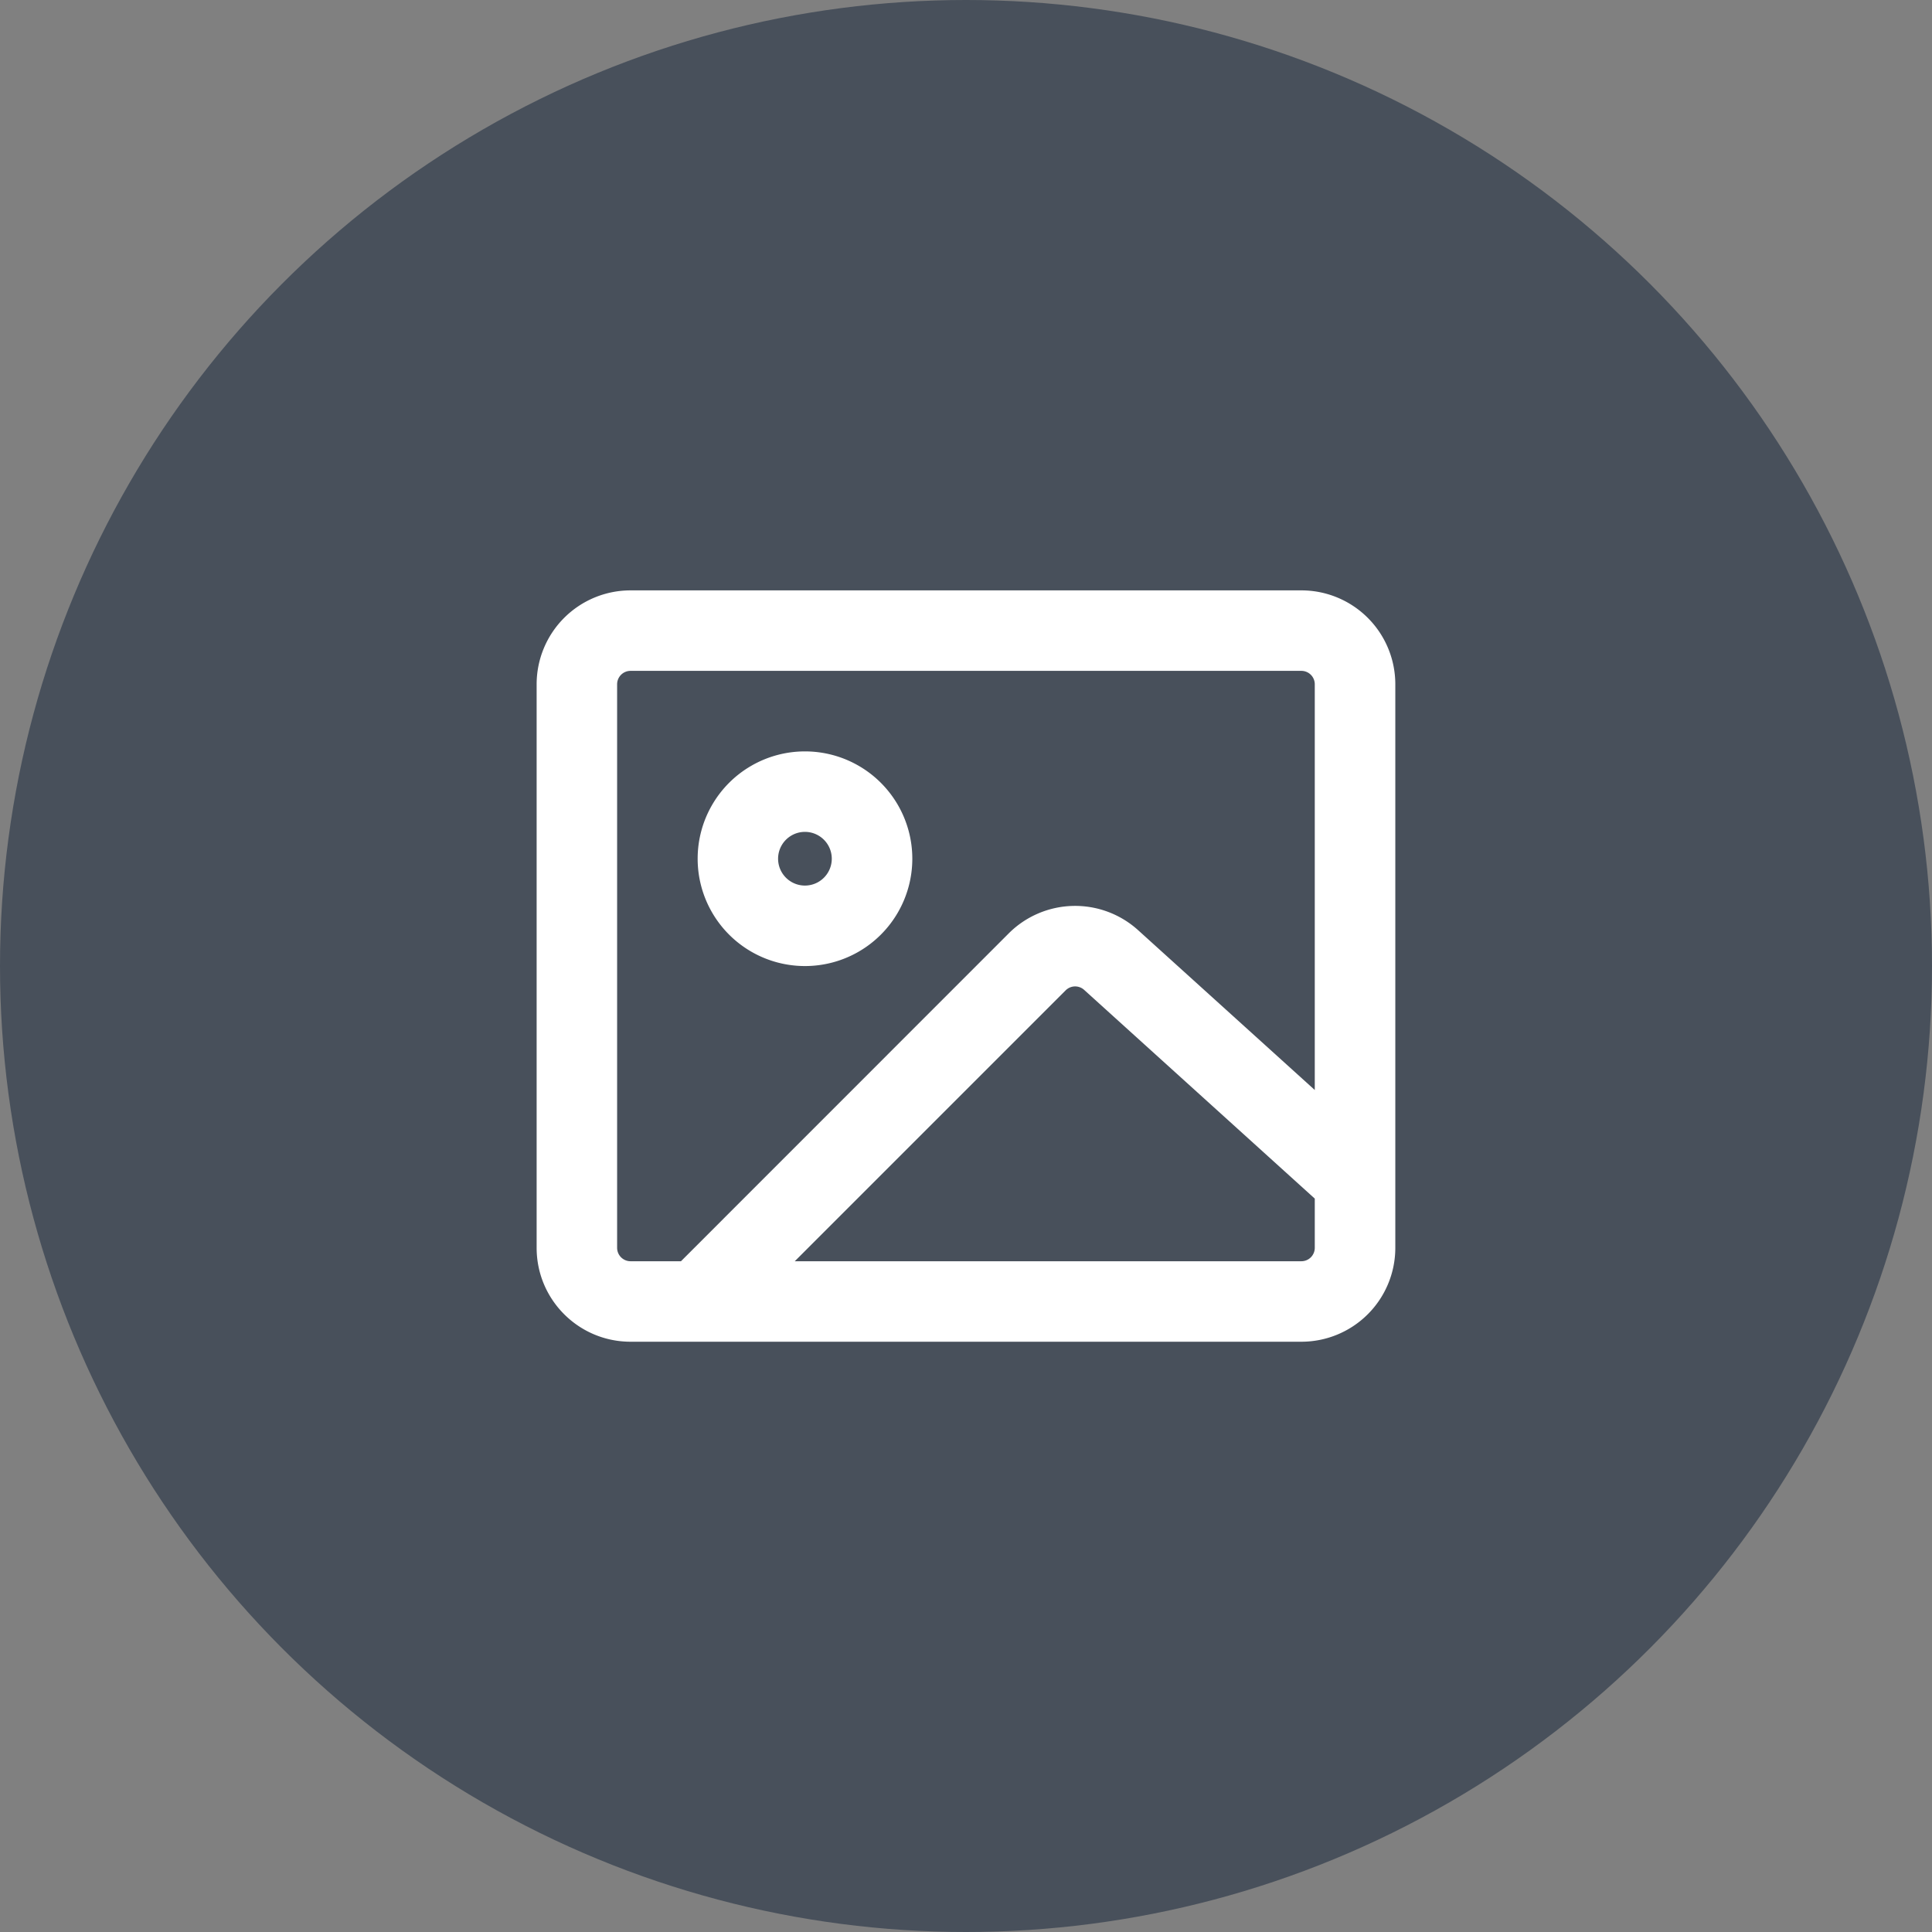 <svg width="38" height="38" fill="none" xmlns="http://www.w3.org/2000/svg"><rect width="100%" height="100%" fill="#808080" stroke="none"/><circle cx="19" cy="19" r="19" fill="#48505B"/><g clip-path="url(#clip0_444_26230)"><path fill-rule="evenodd" clip-rule="evenodd" d="M12.402 13.195a.264.264 0 00-.264.264v11.084c0 .145.118.264.264.264h.992l.032-.032 6.414-6.416a1.847 1.847 0 012.546-.063l3.474 3.143v-7.98a.264.264 0 00-.264-.264H12.402zm13.194 11.612h-9.964l5.328-5.328a.264.264 0 01.363-.01l4.537 4.106v.968a.264.264 0 01-.264.264zm1.848-.264V13.459a1.847 1.847 0 00-1.848-1.847H12.402a1.847 1.847 0 00-1.847 1.847v11.084c0 1.02.827 1.847 1.847 1.847h13.194a1.847 1.847 0 001.848-1.847zM16.36 16.89a.528.528 0 11-1.056 0 .528.528 0 011.056 0zm1.584 0a2.11 2.11 0 11-4.222 0 2.11 2.11 0 014.222 0z" fill="#fff"/></g><defs><clipPath id="clip0_444_26230"><path fill="#fff" transform="translate(10.555 10.557)" d="M0 0h16.889v16.889H0z"/></clipPath></defs></svg>